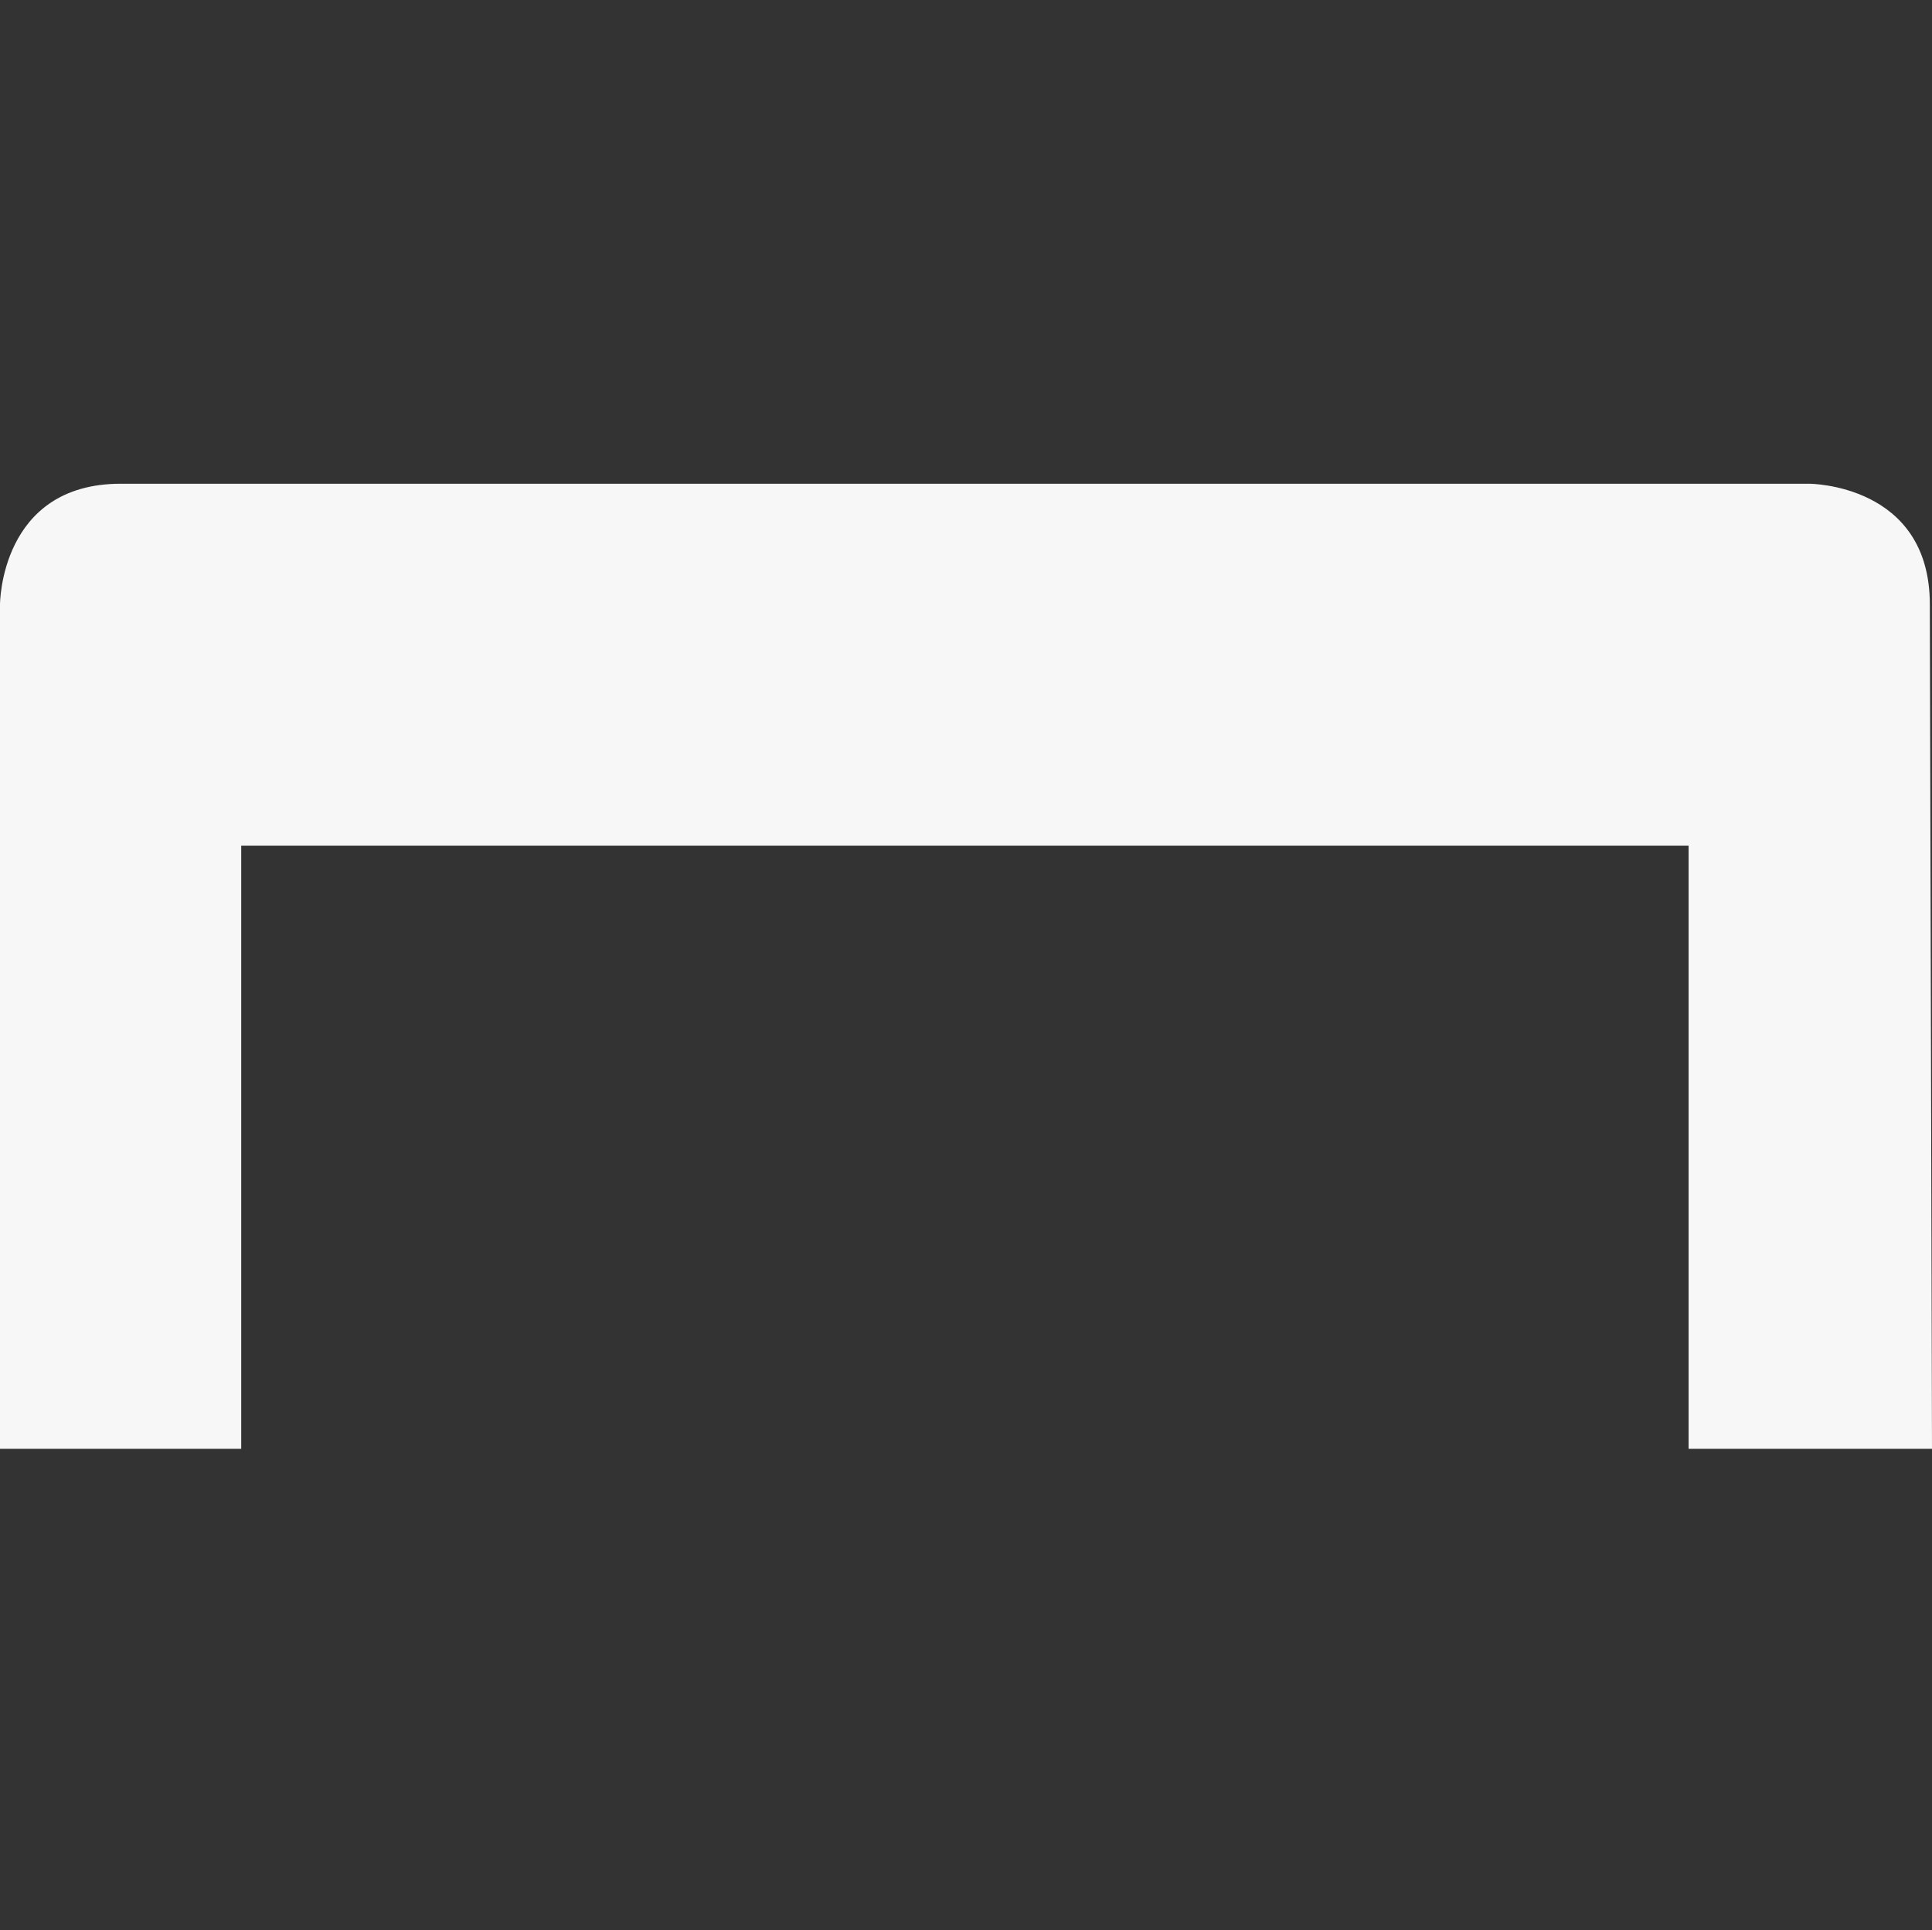 <?xml version='1.0' encoding='UTF-8' standalone='no'?>
<svg height="16" style="enable-background:new" version="1.1" width="16.018" xmlns="http://www.w3.org/2000/svg">
 <rect width="100%" height="100%" fill="#333333" stroke="none"/>
 <title>
  Paper Symbolic Icon Theme
 </title>
 <g transform="translate(-265,-200.99)">
  <path d="m 266,205 c -1,0 -1,1 -1,1 l 0,7 2,0 0,-5 12,0 0,5 2.018,0 -0.018,-7 c 0,-1 -1,-1 -1,-1 z" style="opacity:1;fill:#F7F7F7;fill-opacity:1;"/>
 </g>
</svg>
